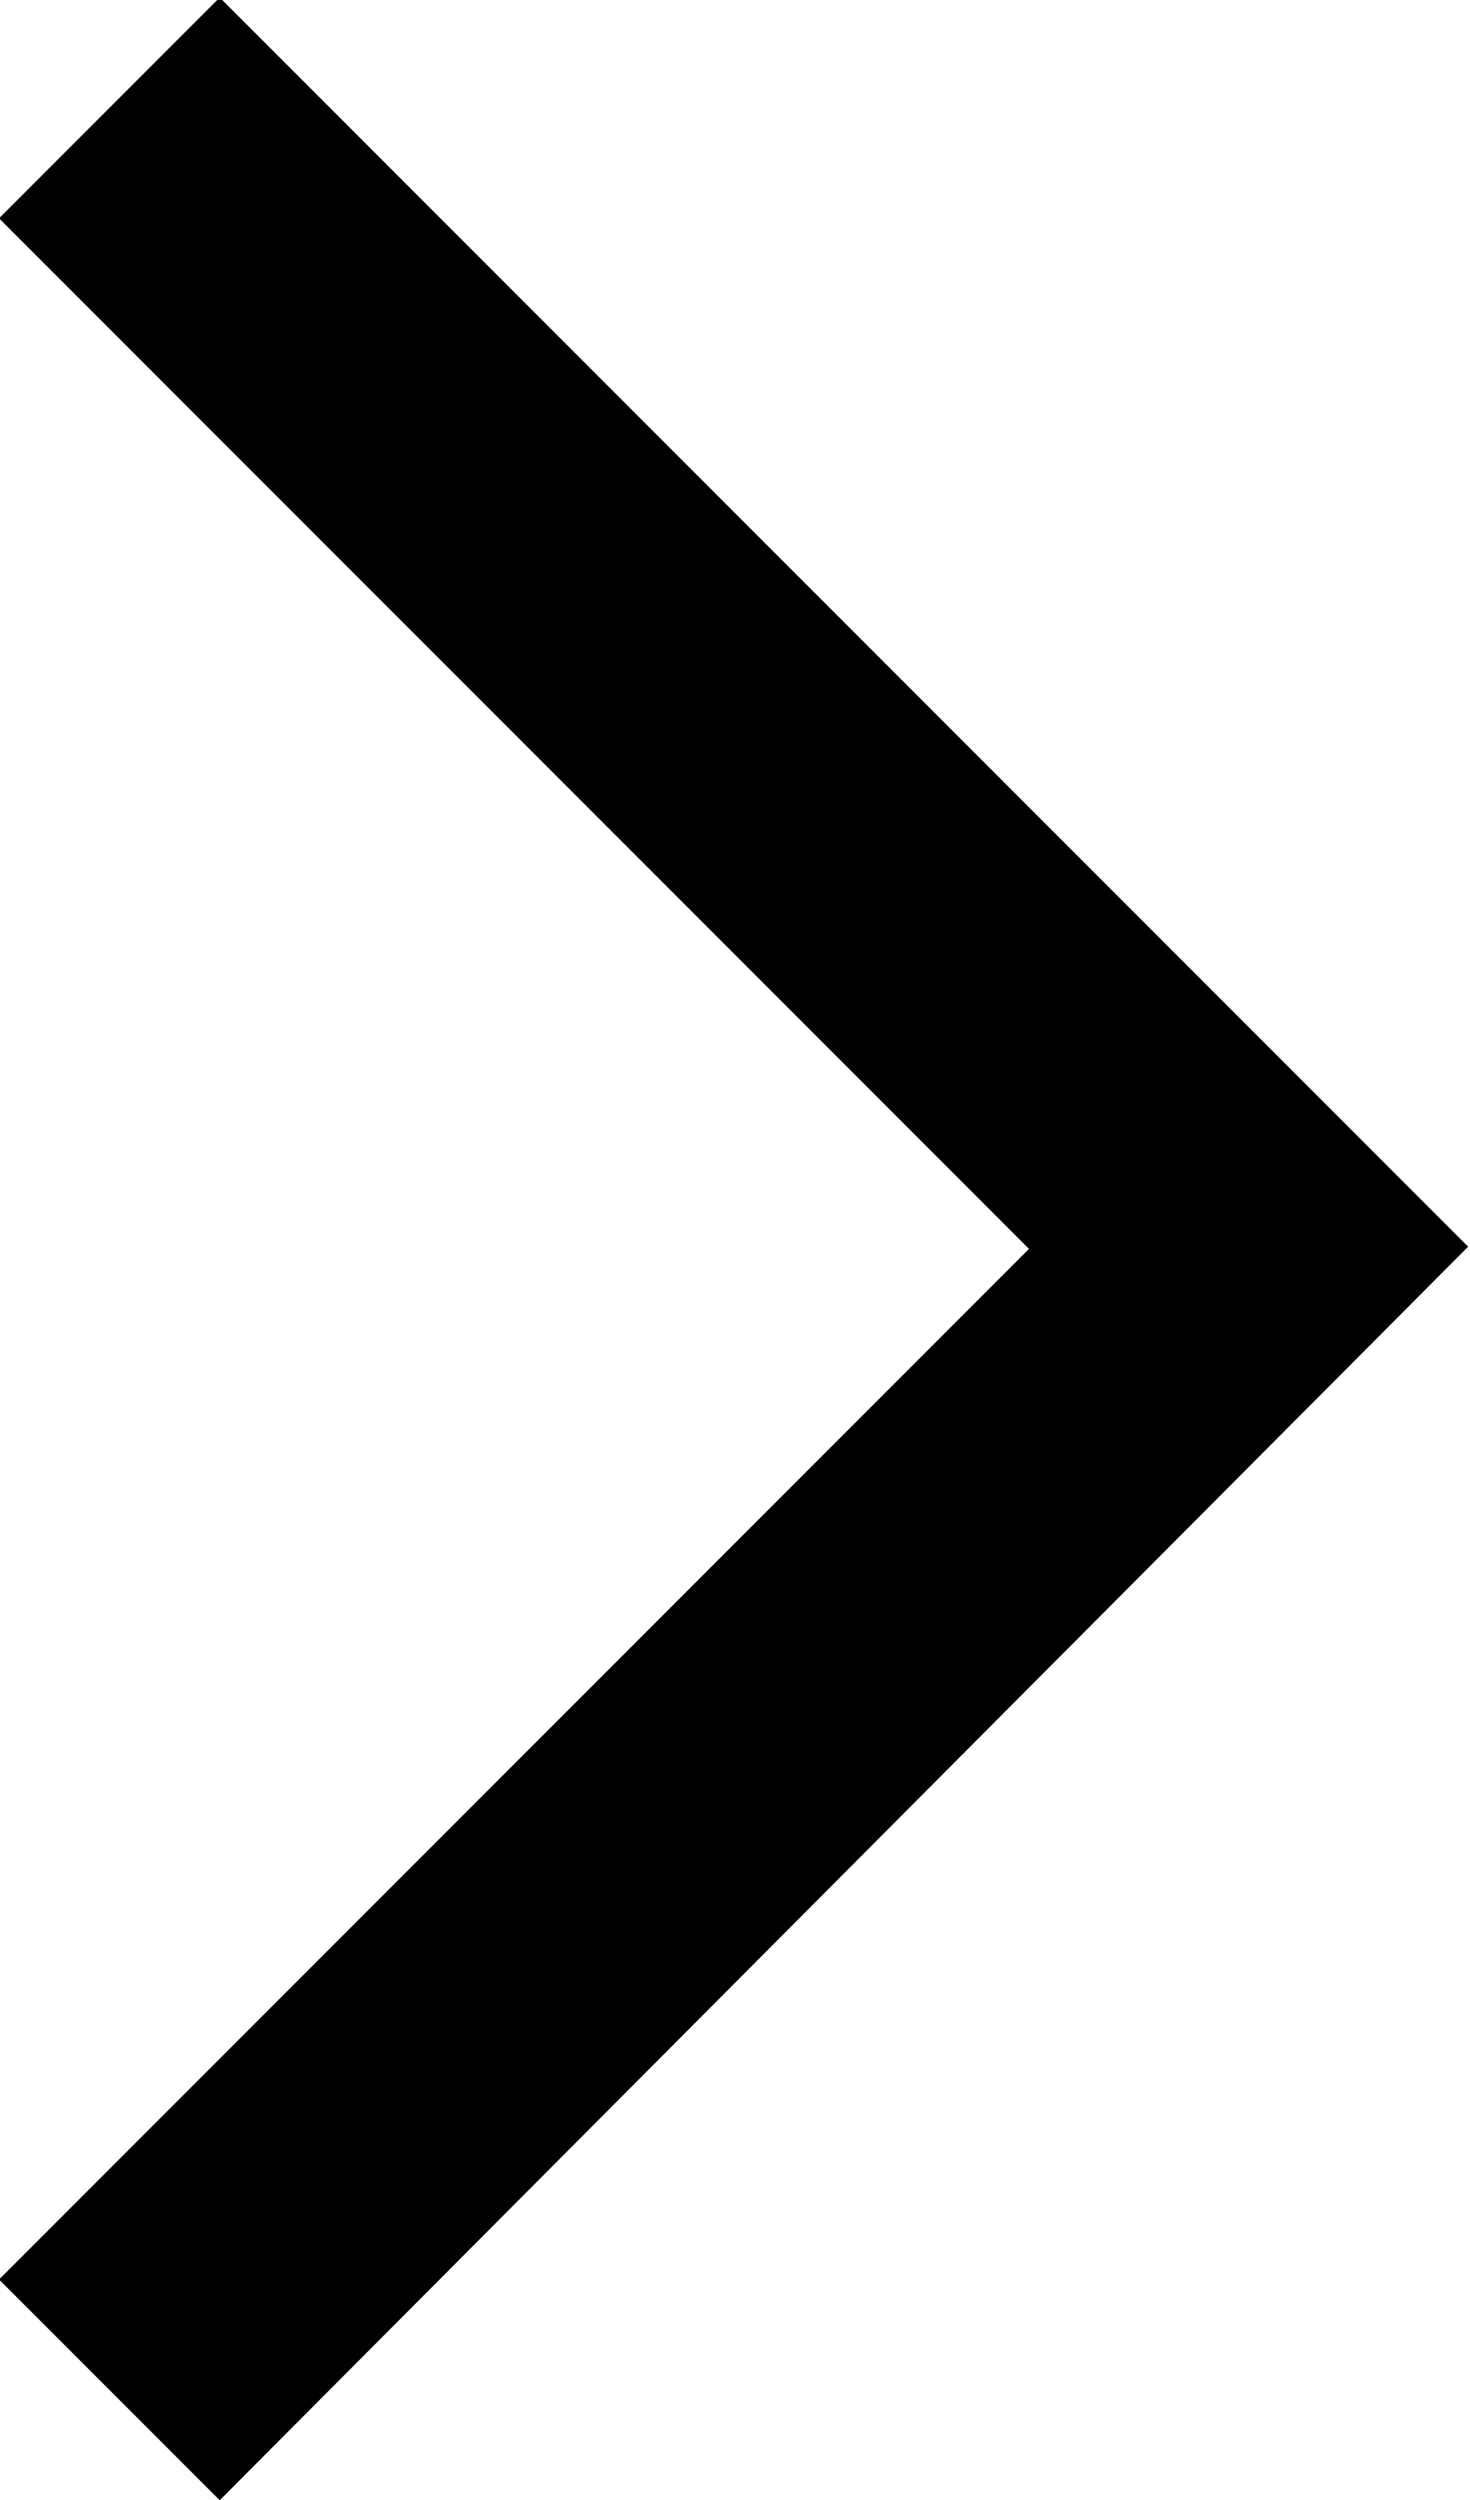 <svg xmlns="http://www.w3.org/2000/svg" width="4.71" height="8.006" viewBox="0 0 4.71 8.006"><path d="M2950.7,2545.562l-.707-.707,3.3-3.3-3.3-3.3.707-.707,4,4Z" transform="translate(-2949.996 -2537.556)"/></svg>